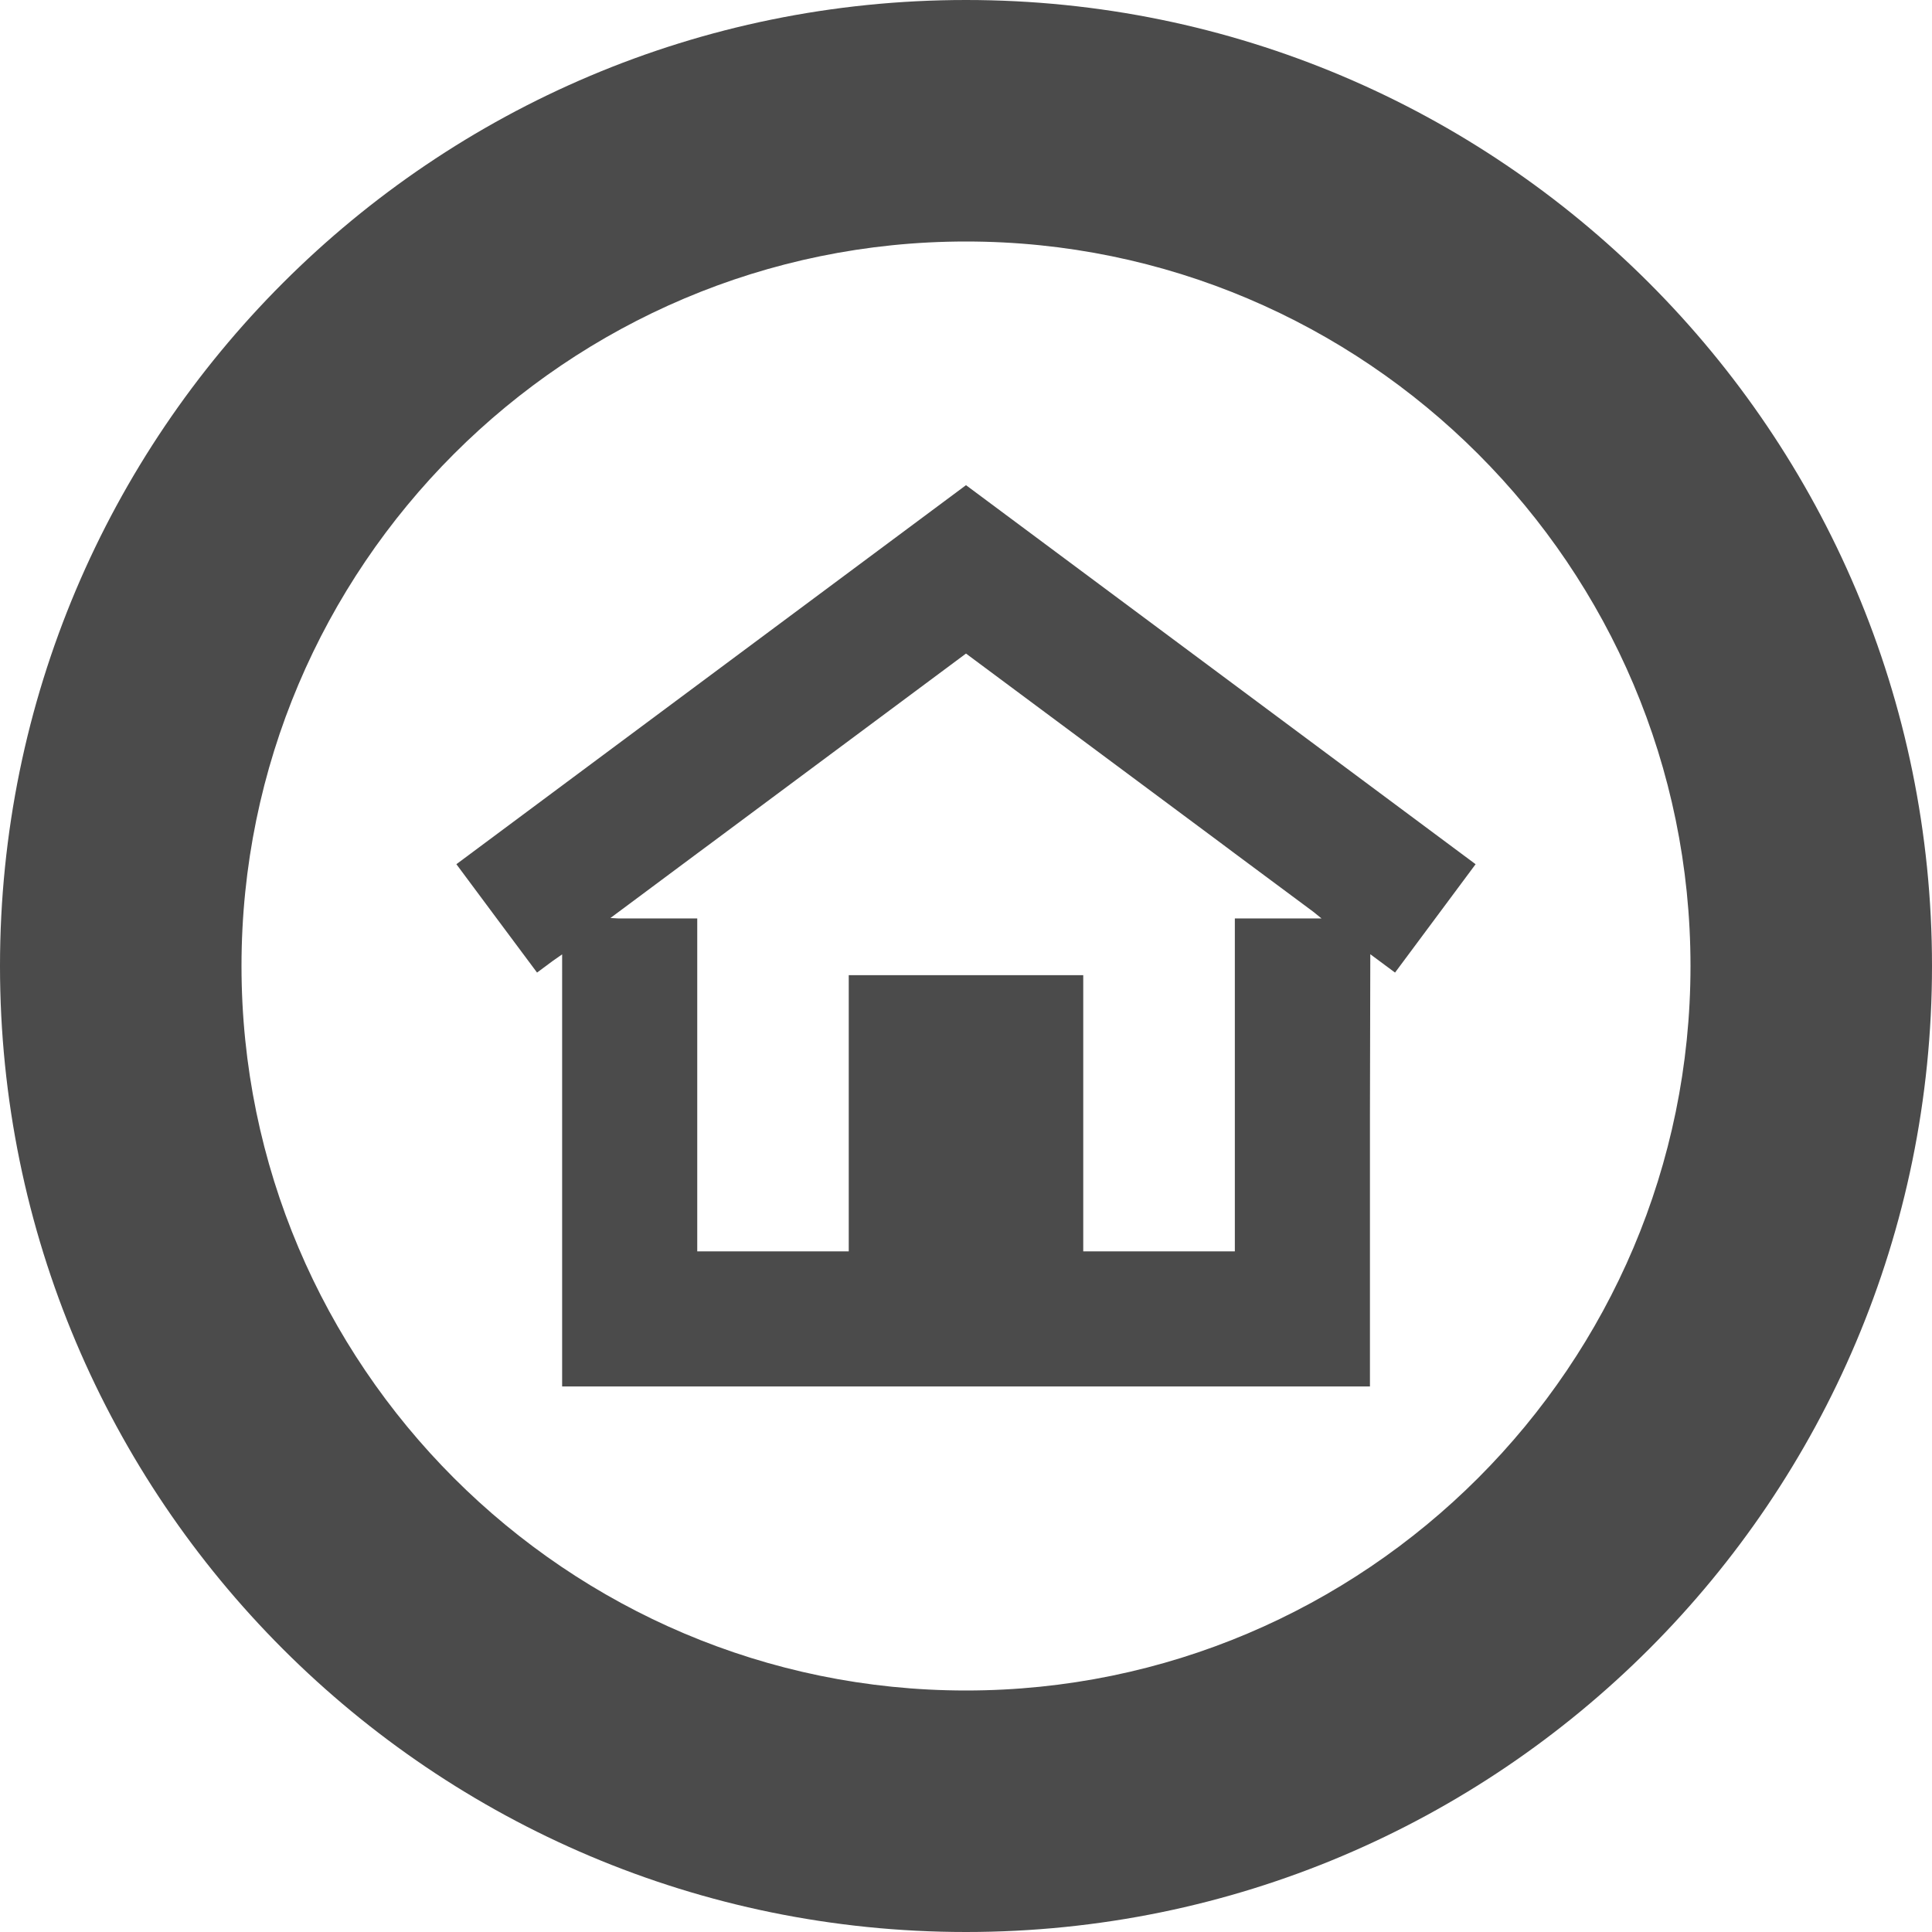 <!--?xml version="1.0" encoding="utf-8"?-->
<!-- Generator: Adobe Illustrator 19.1.1, SVG Export Plug-In . SVG Version: 6.00 Build 0)  -->
<svg version="1.1" id="_x31_0" xmlns="http://www.w3.org/2000/svg" xmlns:xlink="http://www.w3.org/1999/xlink" x="0px" y="0px" viewBox="0 0 512 512" style="width: 512px; height: 512px; opacity: 1;" xml:space="preserve" preserveAspectRatio="xMinYMid">
<style type="text/css">
	.st0{fill:#374149;}
</style>
<g>
	<path class="st0" d="M256,0C114.617,0,0,114.614,0,256c0,141.383,114.617,256,256,256c141.39,0,256-114.617,256-256
		C512,114.614,397.39,0,256,0z M256,448c-105.867,0-192-86.133-192-192c0-105.871,86.133-192,192-192c105.875,0,192,86.129,192,192
		C448,361.867,361.875,448,256,448z" style="fill: rgb(75, 75, 75);"></path>
	<path class="st0" d="M121.203,228.832l-0.129,0.094l0,0l-0.129,0.098l10.691,14.375l10.687,14.344l4.226-3.137l2.422-1.688V367.43
		H363.05v-71.946l0.094-42.605l6.426,4.766l0,0l0,0l0.129,0.098l10.664-14.344l10.687-14.375L256,128.574L121.203,228.832z
		 M345.149,243.398h-17.902v88.226H287.07v-73.191h-62.145v73.191h-40.148v-88.226h-17.902h-2.977l-2.133-0.117l5.11-3.798
		l17.902-13.324l3.758-2.785L256,173.199l67.488,50.176l3.758,2.812l17.902,13.297l2.961,2.199l2.109,1.715H345.149z" style="fill: rgb(75, 75, 75);"></path>
</g>
</svg>
